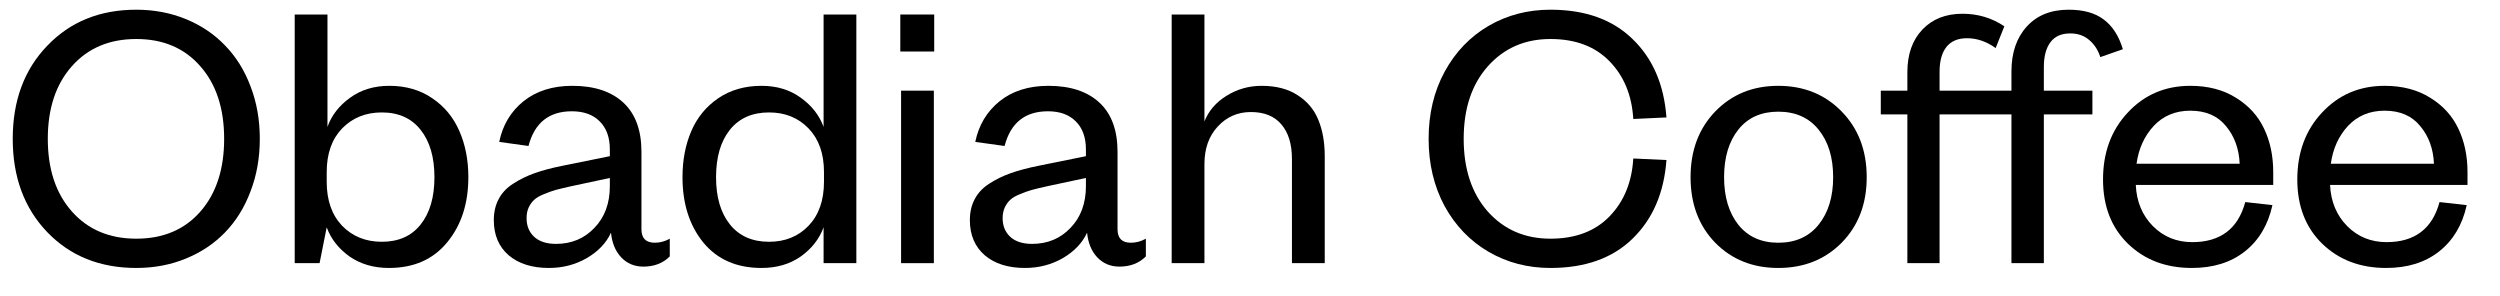 <svg width="76" height="9" viewBox="0 0 76 9" fill="none" xmlns="http://www.w3.org/2000/svg">
<path d="M7.617 2.627C7.805 3.115 7.898 3.646 7.898 4.221C7.898 4.795 7.805 5.326 7.617 5.814C7.434 6.303 7.176 6.719 6.844 7.062C6.516 7.402 6.119 7.668 5.654 7.859C5.189 8.051 4.686 8.146 4.143 8.146C3.037 8.146 2.135 7.783 1.436 7.057C0.736 6.326 0.387 5.381 0.387 4.221C0.387 3.061 0.736 2.117 1.436 1.391C2.135 0.66 3.037 0.295 4.143 0.295C4.686 0.295 5.189 0.391 5.654 0.582C6.119 0.773 6.516 1.041 6.844 1.385C7.176 1.725 7.434 2.139 7.617 2.627ZM6.088 6.436C6.572 5.885 6.814 5.146 6.814 4.221C6.814 3.295 6.572 2.559 6.088 2.012C5.607 1.461 4.959 1.186 4.143 1.186C3.326 1.186 2.674 1.461 2.186 2.012C1.697 2.562 1.453 3.299 1.453 4.221C1.453 5.143 1.697 5.879 2.186 6.43C2.674 6.98 3.326 7.256 4.143 7.256C4.959 7.256 5.607 6.982 6.088 6.436Z" fill="black"/>
<path d="M9.932 5.229V5.527C9.932 6.09 10.088 6.535 10.4 6.863C10.717 7.188 11.119 7.35 11.607 7.35C12.115 7.35 12.508 7.176 12.785 6.828C13.066 6.477 13.207 5.996 13.207 5.387C13.207 4.777 13.066 4.297 12.785 3.945C12.508 3.594 12.115 3.418 11.607 3.418C11.119 3.418 10.717 3.58 10.4 3.904C10.088 4.229 9.932 4.67 9.932 5.229ZM9.932 6.91L9.715 8H8.959V0.441H9.955V3.857C10.08 3.506 10.309 3.211 10.641 2.973C10.973 2.73 11.371 2.609 11.836 2.609C12.336 2.609 12.77 2.734 13.137 2.984C13.508 3.234 13.783 3.566 13.963 3.98C14.146 4.395 14.238 4.863 14.238 5.387C14.238 6.188 14.023 6.848 13.594 7.367C13.168 7.887 12.578 8.146 11.824 8.146C11.359 8.146 10.959 8.029 10.623 7.795C10.291 7.557 10.06 7.262 9.932 6.91Z" fill="black"/>
<path d="M18.539 5.662V5.41L17.361 5.662C17.166 5.705 17.012 5.742 16.898 5.773C16.785 5.805 16.664 5.848 16.535 5.902C16.406 5.953 16.309 6.01 16.242 6.072C16.176 6.131 16.119 6.209 16.072 6.307C16.029 6.4 16.008 6.51 16.008 6.635C16.008 6.865 16.084 7.053 16.236 7.197C16.393 7.342 16.615 7.414 16.904 7.414C17.373 7.414 17.762 7.252 18.07 6.928C18.383 6.604 18.539 6.182 18.539 5.662ZM19.5 4.613V6.969C19.5 7.242 19.635 7.379 19.904 7.379C20.064 7.379 20.217 7.338 20.361 7.256V7.795C20.154 8.002 19.887 8.105 19.559 8.105C19.289 8.105 19.064 8.012 18.885 7.824C18.709 7.637 18.605 7.387 18.574 7.074C18.43 7.387 18.184 7.645 17.836 7.848C17.488 8.047 17.105 8.146 16.688 8.146C16.176 8.146 15.768 8.018 15.463 7.76C15.162 7.498 15.012 7.143 15.012 6.693C15.012 6.451 15.06 6.238 15.158 6.055C15.256 5.867 15.402 5.711 15.598 5.586C15.793 5.457 16.012 5.35 16.254 5.264C16.496 5.178 16.785 5.102 17.121 5.035L18.539 4.748V4.543C18.539 4.18 18.438 3.896 18.234 3.693C18.031 3.486 17.748 3.383 17.385 3.383C16.689 3.383 16.25 3.734 16.066 4.438L15.176 4.314C15.281 3.803 15.527 3.391 15.914 3.078C16.305 2.766 16.799 2.609 17.396 2.609C18.064 2.609 18.582 2.779 18.949 3.119C19.316 3.459 19.5 3.957 19.5 4.613Z" fill="black"/>
<path d="M25.049 5.527V5.229C25.049 4.67 24.893 4.229 24.58 3.904C24.268 3.58 23.867 3.418 23.379 3.418C22.867 3.418 22.471 3.594 22.189 3.945C21.908 4.297 21.768 4.777 21.768 5.387C21.768 5.992 21.908 6.471 22.189 6.822C22.471 7.174 22.867 7.35 23.379 7.35C23.867 7.35 24.268 7.188 24.58 6.863C24.893 6.535 25.049 6.09 25.049 5.527ZM25.037 8V6.91C24.908 7.262 24.678 7.557 24.346 7.795C24.014 8.029 23.615 8.146 23.15 8.146C22.396 8.146 21.807 7.889 21.381 7.373C20.959 6.854 20.748 6.191 20.748 5.387C20.748 4.863 20.838 4.395 21.018 3.98C21.197 3.566 21.471 3.234 21.838 2.984C22.209 2.734 22.646 2.609 23.15 2.609C23.615 2.609 24.014 2.73 24.346 2.973C24.678 3.211 24.908 3.506 25.037 3.857V0.441H26.033V8H25.037Z" fill="black"/>
<path d="M27.393 2.756H28.389V8H27.393V2.756ZM27.369 1.566V0.441H28.4V1.566H27.369Z" fill="black"/>
<path d="M33.012 5.662V5.41L31.834 5.662C31.639 5.705 31.484 5.742 31.371 5.773C31.258 5.805 31.137 5.848 31.008 5.902C30.879 5.953 30.781 6.01 30.715 6.072C30.648 6.131 30.592 6.209 30.545 6.307C30.502 6.4 30.48 6.51 30.48 6.635C30.48 6.865 30.557 7.053 30.709 7.197C30.865 7.342 31.088 7.414 31.377 7.414C31.846 7.414 32.234 7.252 32.543 6.928C32.855 6.604 33.012 6.182 33.012 5.662ZM33.973 4.613V6.969C33.973 7.242 34.107 7.379 34.377 7.379C34.537 7.379 34.69 7.338 34.834 7.256V7.795C34.627 8.002 34.359 8.105 34.031 8.105C33.762 8.105 33.537 8.012 33.357 7.824C33.182 7.637 33.078 7.387 33.047 7.074C32.902 7.387 32.656 7.645 32.309 7.848C31.961 8.047 31.578 8.146 31.16 8.146C30.648 8.146 30.24 8.018 29.936 7.76C29.635 7.498 29.484 7.143 29.484 6.693C29.484 6.451 29.533 6.238 29.631 6.055C29.729 5.867 29.875 5.711 30.07 5.586C30.266 5.457 30.484 5.35 30.727 5.264C30.969 5.178 31.258 5.102 31.594 5.035L33.012 4.748V4.543C33.012 4.18 32.91 3.896 32.707 3.693C32.504 3.486 32.221 3.383 31.857 3.383C31.162 3.383 30.723 3.734 30.539 4.438L29.648 4.314C29.754 3.803 30 3.391 30.387 3.078C30.777 2.766 31.271 2.609 31.869 2.609C32.537 2.609 33.055 2.779 33.422 3.119C33.789 3.459 33.973 3.957 33.973 4.613Z" fill="black"/>
<path d="M36.615 4.988V8H35.619V0.441H36.615V3.693C36.74 3.373 36.963 3.113 37.283 2.914C37.607 2.711 37.965 2.609 38.355 2.609C38.797 2.609 39.162 2.705 39.451 2.896C39.744 3.084 39.953 3.334 40.078 3.646C40.207 3.959 40.272 4.326 40.272 4.748V8H39.275V4.83C39.275 4.381 39.168 4.031 38.953 3.781C38.742 3.531 38.434 3.406 38.027 3.406C37.625 3.406 37.289 3.553 37.02 3.846C36.75 4.135 36.615 4.516 36.615 4.988Z" fill="black"/>
<path d="M43.916 6.266C43.592 5.664 43.43 4.982 43.43 4.221C43.43 3.459 43.592 2.779 43.916 2.182C44.244 1.58 44.69 1.115 45.252 0.787C45.815 0.459 46.441 0.295 47.133 0.295C48.188 0.295 49.02 0.592 49.629 1.186C50.242 1.775 50.586 2.57 50.66 3.57L49.652 3.617C49.609 2.895 49.367 2.309 48.926 1.859C48.488 1.41 47.891 1.186 47.133 1.186C46.355 1.186 45.721 1.463 45.228 2.018C44.74 2.568 44.496 3.303 44.496 4.221C44.496 5.139 44.74 5.875 45.228 6.43C45.721 6.98 46.355 7.256 47.133 7.256C47.891 7.256 48.488 7.031 48.926 6.582C49.367 6.129 49.609 5.541 49.652 4.818L50.66 4.865C50.586 5.865 50.242 6.662 49.629 7.256C49.02 7.85 48.188 8.146 47.133 8.146C46.441 8.146 45.815 7.982 45.252 7.654C44.69 7.326 44.244 6.863 43.916 6.266Z" fill="black"/>
<path d="M52.412 5.387C52.412 5.984 52.557 6.467 52.846 6.834C53.139 7.197 53.543 7.379 54.059 7.379C54.582 7.379 54.99 7.197 55.283 6.834C55.58 6.467 55.728 5.984 55.728 5.387C55.728 4.785 55.58 4.303 55.283 3.939C54.99 3.576 54.582 3.395 54.059 3.395C53.539 3.395 53.135 3.576 52.846 3.939C52.557 4.303 52.412 4.785 52.412 5.387ZM55.986 3.389C56.494 3.908 56.748 4.574 56.748 5.387C56.748 6.199 56.494 6.863 55.986 7.379C55.478 7.891 54.836 8.146 54.059 8.146C53.285 8.146 52.647 7.891 52.143 7.379C51.643 6.863 51.393 6.199 51.393 5.387C51.393 4.574 51.643 3.908 52.143 3.389C52.647 2.869 53.285 2.609 54.059 2.609C54.836 2.609 55.478 2.869 55.986 3.389Z" fill="black"/>
<path d="M61.148 3.477H58.963V8H57.984V3.477H57.176V2.756H57.984V2.193C57.984 1.65 58.137 1.219 58.441 0.898C58.746 0.578 59.152 0.418 59.66 0.418C60.129 0.418 60.553 0.545 60.932 0.799L60.668 1.461C60.391 1.262 60.1 1.162 59.795 1.162C59.518 1.162 59.309 1.252 59.168 1.432C59.031 1.607 58.963 1.857 58.963 2.182V2.756H61.148V2.17C61.148 1.604 61.303 1.15 61.611 0.811C61.92 0.467 62.346 0.295 62.889 0.295C63.338 0.295 63.693 0.395 63.955 0.594C64.221 0.793 64.414 1.094 64.535 1.496L63.85 1.736C63.779 1.518 63.666 1.344 63.51 1.215C63.357 1.082 63.166 1.016 62.935 1.016C62.666 1.016 62.465 1.105 62.332 1.285C62.199 1.465 62.133 1.715 62.133 2.035V2.756H63.609V3.477H62.133V8H61.148V3.477Z" fill="black"/>
<path d="M68.256 6.143L69.082 6.236C68.949 6.838 68.67 7.307 68.244 7.643C67.818 7.979 67.281 8.146 66.633 8.146C65.844 8.146 65.195 7.9 64.688 7.408C64.184 6.916 63.932 6.266 63.932 5.457C63.932 4.633 64.184 3.953 64.688 3.418C65.191 2.879 65.824 2.609 66.586 2.609C67.125 2.609 67.588 2.73 67.975 2.973C68.361 3.211 68.647 3.525 68.83 3.916C69.014 4.303 69.106 4.74 69.106 5.229V5.621H64.928C64.951 6.129 65.125 6.547 65.449 6.875C65.773 7.199 66.172 7.361 66.644 7.361C67.5 7.361 68.037 6.955 68.256 6.143ZM64.951 4.977H68.086C68.066 4.523 67.928 4.143 67.67 3.834C67.416 3.521 67.055 3.365 66.586 3.365C66.133 3.365 65.762 3.52 65.473 3.828C65.188 4.137 65.014 4.52 64.951 4.977Z" fill="black"/>
<path d="M74.162 6.143L74.988 6.236C74.856 6.838 74.576 7.307 74.15 7.643C73.725 7.979 73.188 8.146 72.539 8.146C71.75 8.146 71.102 7.9 70.594 7.408C70.09 6.916 69.838 6.266 69.838 5.457C69.838 4.633 70.09 3.953 70.594 3.418C71.098 2.879 71.731 2.609 72.492 2.609C73.031 2.609 73.494 2.73 73.881 2.973C74.268 3.211 74.553 3.525 74.736 3.916C74.92 4.303 75.012 4.74 75.012 5.229V5.621H70.834C70.857 6.129 71.031 6.547 71.356 6.875C71.68 7.199 72.078 7.361 72.551 7.361C73.406 7.361 73.943 6.955 74.162 6.143ZM70.857 4.977H73.992C73.973 4.523 73.834 4.143 73.576 3.834C73.322 3.521 72.961 3.365 72.492 3.365C72.039 3.365 71.668 3.52 71.379 3.828C71.094 4.137 70.92 4.52 70.857 4.977Z" fill="black"/>
</svg>
